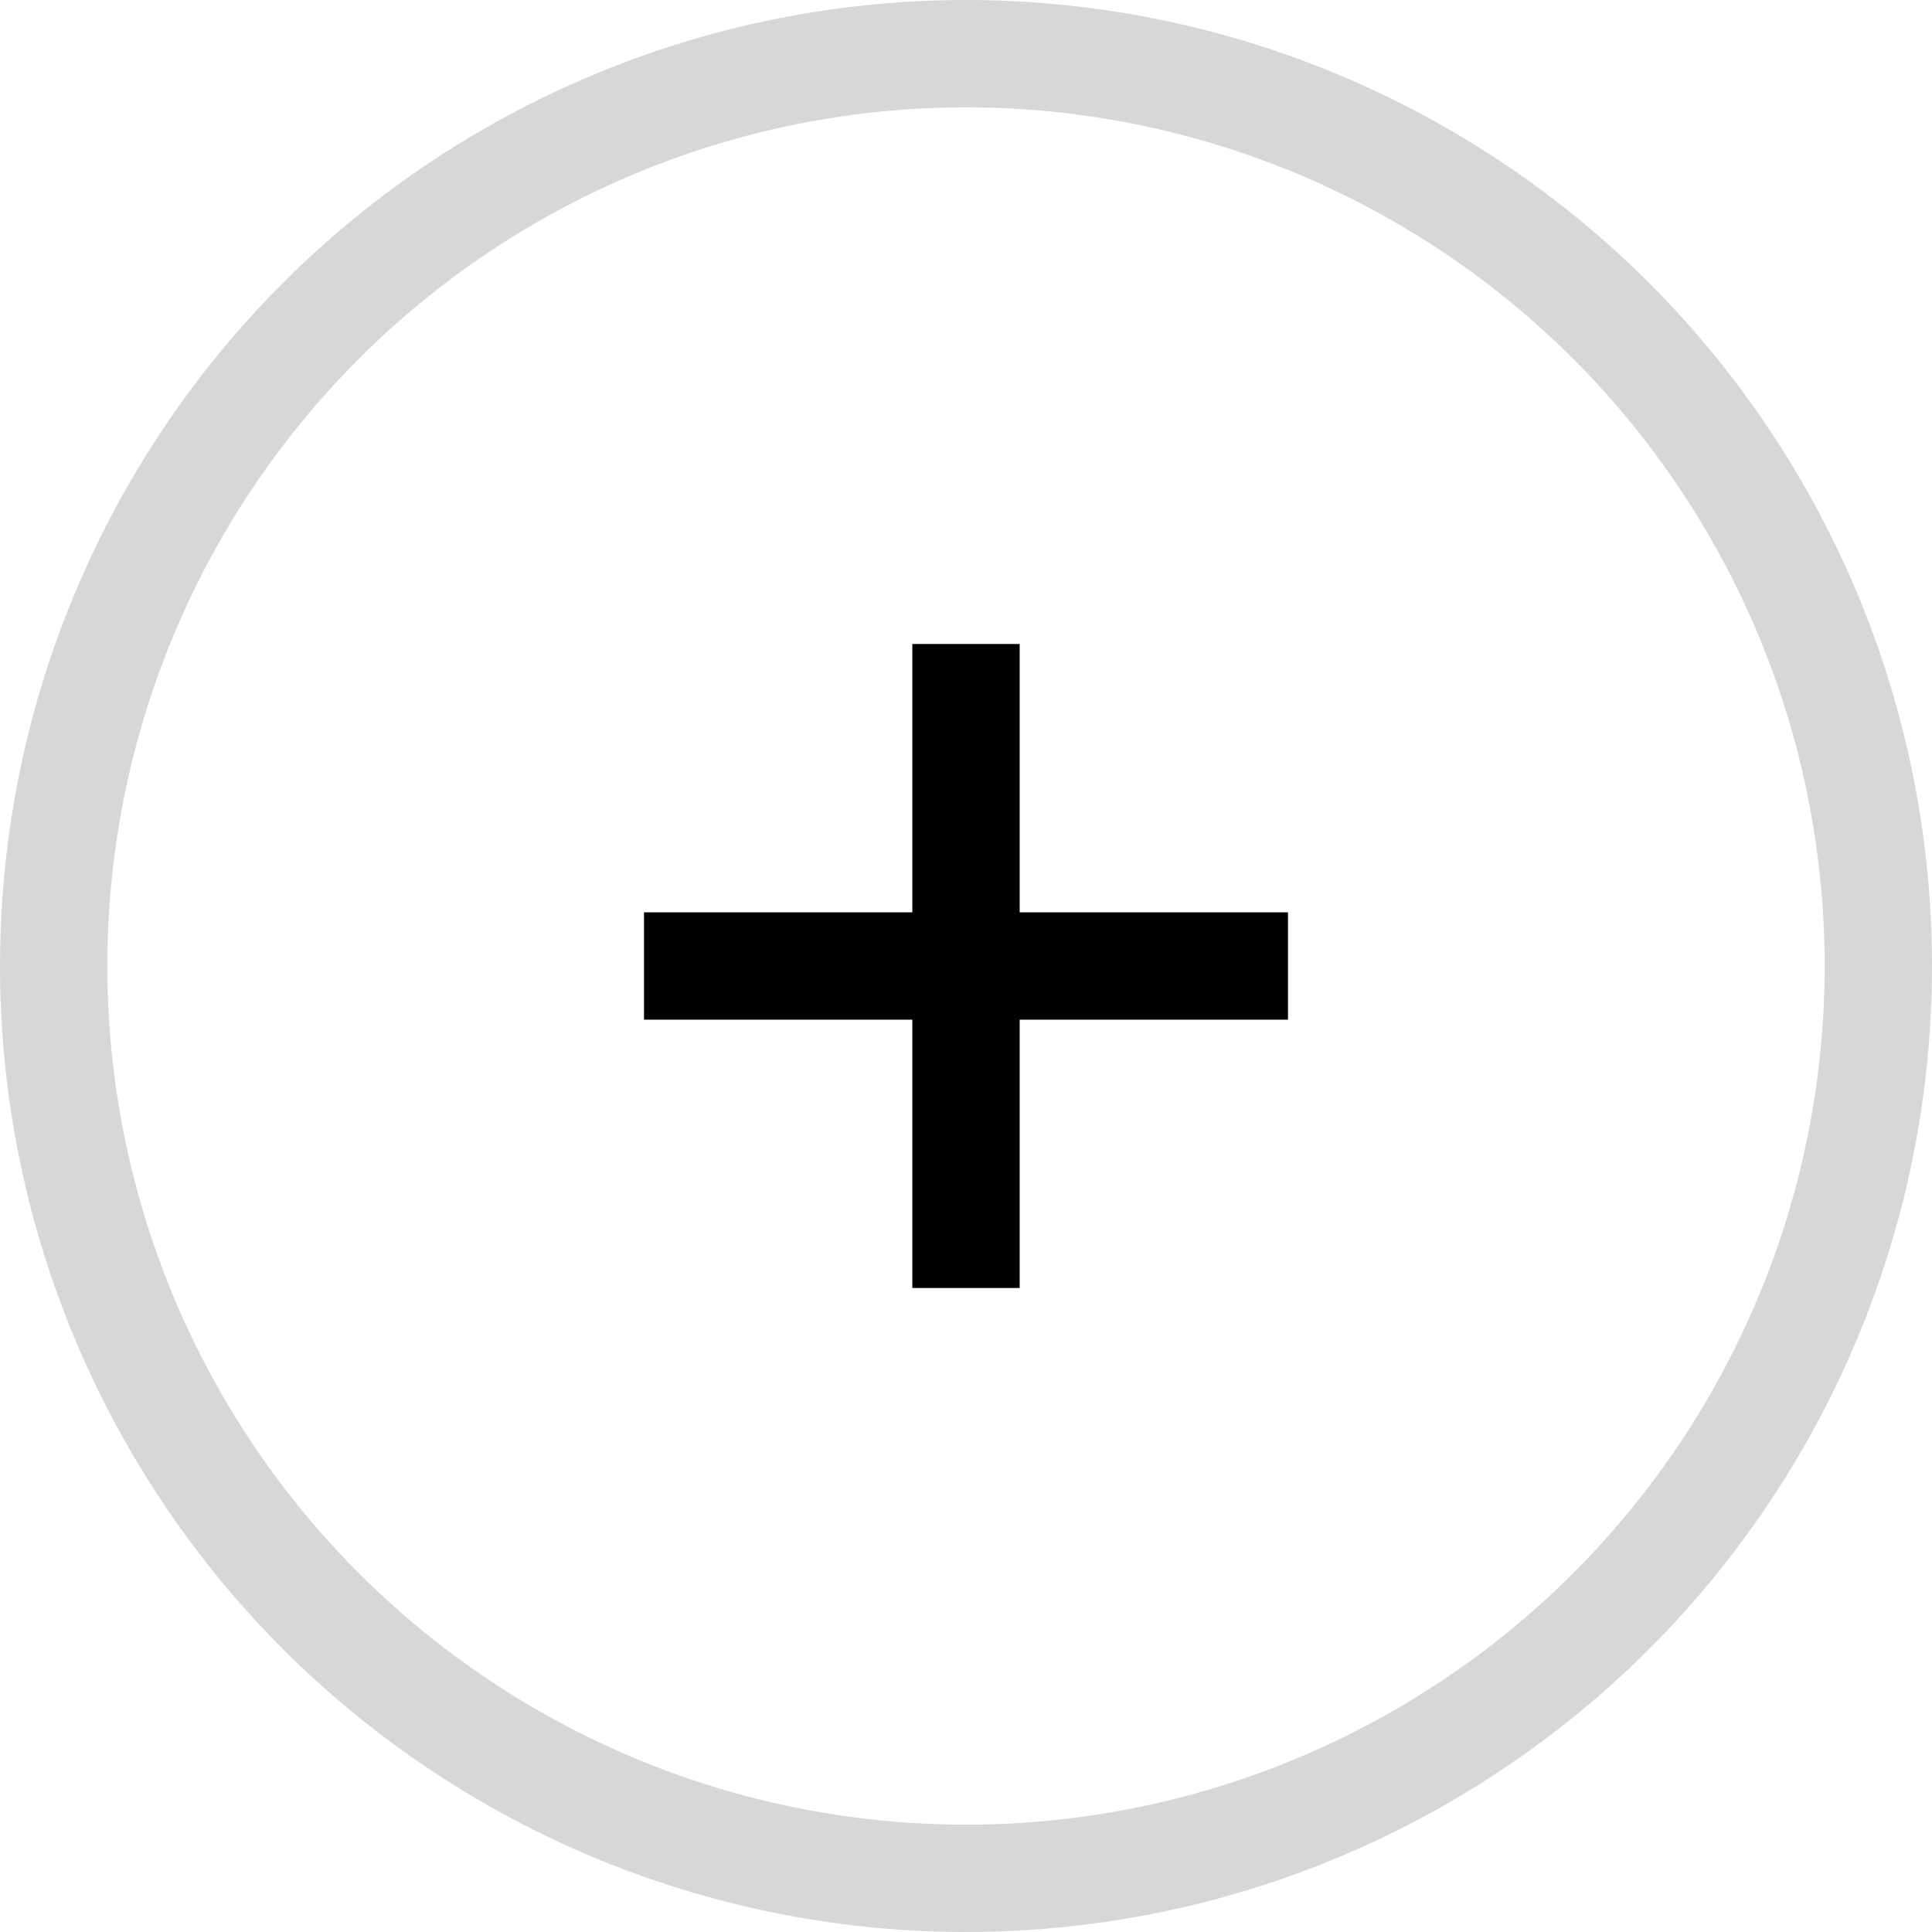 <svg width="36" height="36" xmlns="http://www.w3.org/2000/svg">
    <g transform="translate(1 1)" stroke-width="2" fill="none" fill-rule="evenodd">
        <circle stroke="#D7D7D7" cx="17" cy="17" r="17"/>
        <path stroke="#000" stroke-linecap="square" d="M22 17H12M17 22V12"/>
    </g>
</svg>
